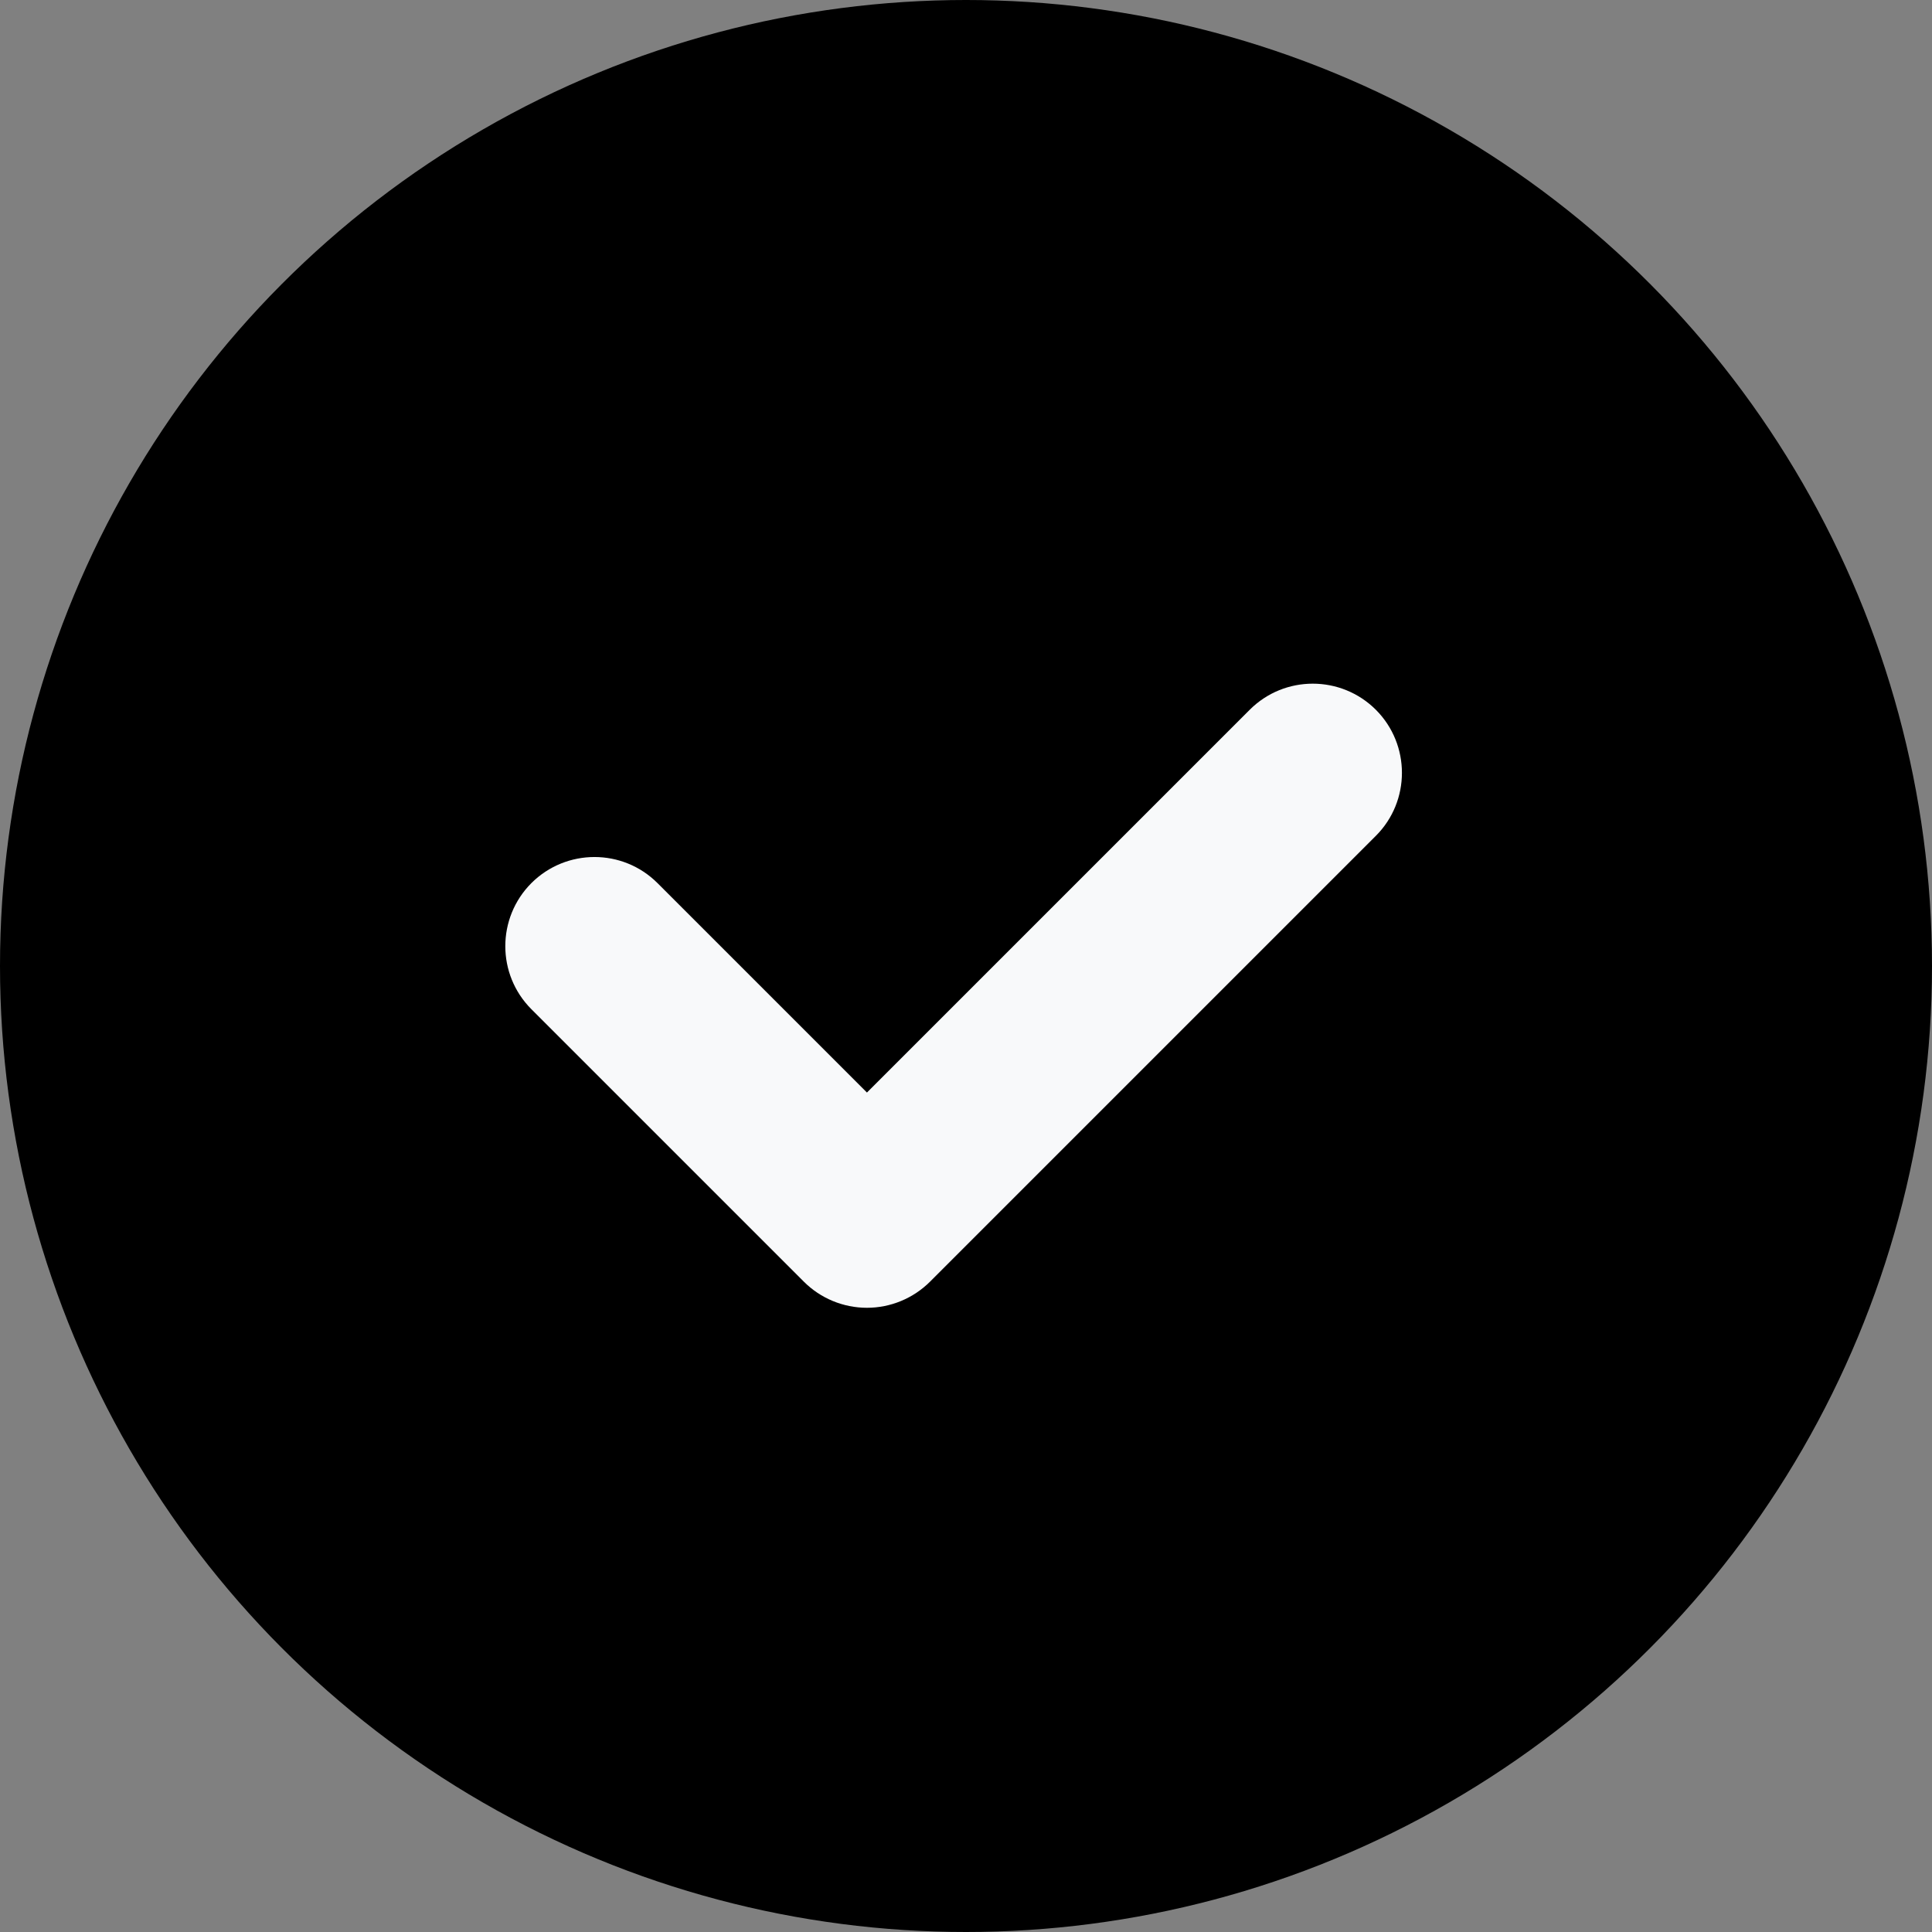 <svg width="22" height="22" viewBox="0 0 22 22" fill="currentColor" xmlns="http://www.w3.org/2000/svg">
<rect x="0" y="0" width="22" height="22" fill="#808080" stroke="none"/>
<circle cx="11" cy="11" r="11" fill="current"/>
<path fill-rule="evenodd" clip-rule="evenodd" d="M15.667 8.082C16.063 8.479 16.063 9.122 15.667 9.518L10.59 14.595C10.399 14.785 10.141 14.892 9.872 14.892C9.603 14.892 9.344 14.785 9.154 14.595L6.051 11.492C5.655 11.096 5.655 10.453 6.051 10.056C6.448 9.66 7.091 9.66 7.487 10.056L9.872 12.441L14.231 8.082C14.627 7.686 15.27 7.686 15.667 8.082Z" fill="#F8F9FA"/>
</svg>
